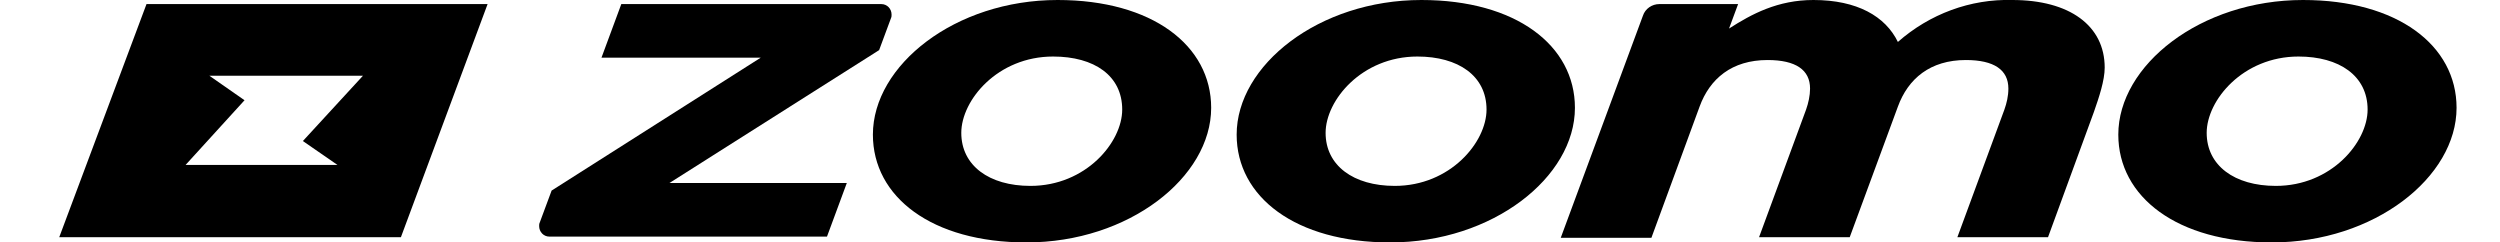 <svg width="165" height="16" viewBox="0 0 165 16" fill="none" xmlns="http://www.w3.org/2000/svg">
<g clip-path="url(#clip0_4415_20948)">
<path d="M9.669 0.27L3.91 15.654H26.46L32.181 0.27H9.669V0.27ZM22.272 10.885H12.249L16.139 6.616L13.82 5H23.954L19.99 9.308L22.272 10.885Z" fill="black"/>
<path d="M36.407 12.577L50.206 3.808H39.697L41.006 0.27H58.171C58.545 0.27 58.844 0.577 58.844 0.962C58.844 1.039 58.844 1.116 58.807 1.193L58.022 3.308L44.185 12.077H55.89L54.581 15.616H36.257C35.883 15.616 35.584 15.308 35.584 14.923C35.584 14.847 35.584 14.77 35.621 14.693L36.407 12.577Z" fill="black"/>
<path d="M57.611 8.885C57.611 4.308 63.034 0 69.802 0C76.047 0 79.937 3 79.937 7.115C79.937 11.692 74.514 16 67.746 16C61.501 16 57.611 13 57.611 8.885ZM74.066 7.231C74.066 5 72.233 3.731 69.503 3.731C65.838 3.731 63.445 6.615 63.445 8.769C63.445 10.923 65.278 12.269 68.007 12.269C71.672 12.269 74.066 9.385 74.066 7.231Z" fill="black"/>
<path d="M81.619 8.885C81.619 4.308 87.041 0 93.81 0C100.055 0 103.945 3 103.945 7.115C103.945 11.692 98.522 16 91.753 16C85.508 16 81.619 13 81.619 8.885ZM98.111 7.231C98.111 5 96.241 3.731 93.548 3.731C89.884 3.731 87.49 6.615 87.49 8.769C87.49 10.923 89.323 12.269 92.053 12.269C95.717 12.269 98.111 9.385 98.111 7.231Z" fill="black"/>
<path d="M139.808 8.885C139.808 4.308 145.23 0 151.999 0C158.244 0 162.133 3 162.133 7.115C162.133 11.692 156.711 16 149.942 16C143.697 16 139.808 13 139.808 8.885ZM156.262 7.231C156.262 5 154.392 3.731 151.7 3.731C148.035 3.731 145.641 6.615 145.641 8.769C145.641 10.923 147.474 12.269 150.204 12.269C153.868 12.269 156.262 9.385 156.262 7.231Z" fill="black"/>
<path d="M109.517 0.269H114.715L114.116 1.885C115.612 0.923 117.332 0 119.688 0C122.568 0 124.438 1.077 125.26 2.769C127.355 0.923 130.047 -0.077 132.814 0C136.591 0 138.91 1.693 138.91 4.462C138.91 5.308 138.536 6.423 138.199 7.385L135.17 15.654H129.187L132.291 7.231C132.44 6.808 132.553 6.346 132.553 5.846C132.553 4.616 131.618 3.962 129.748 3.962C127.392 3.962 125.933 5.193 125.26 7.039L122.082 15.654H116.098L119.202 7.231C119.352 6.808 119.464 6.308 119.464 5.846C119.464 4.616 118.529 3.962 116.659 3.962C114.303 3.962 112.845 5.193 112.172 7.039L108.993 15.693H103.01L108.432 1.039C108.582 0.577 109.031 0.269 109.517 0.269Z" fill="black"/>
</g>
<defs>
<clipPath id="clip0_4415_20948">
<rect width="164" height="16" fill="white" transform="translate(0.91)"/>
</clipPath>
</defs>
</svg>
